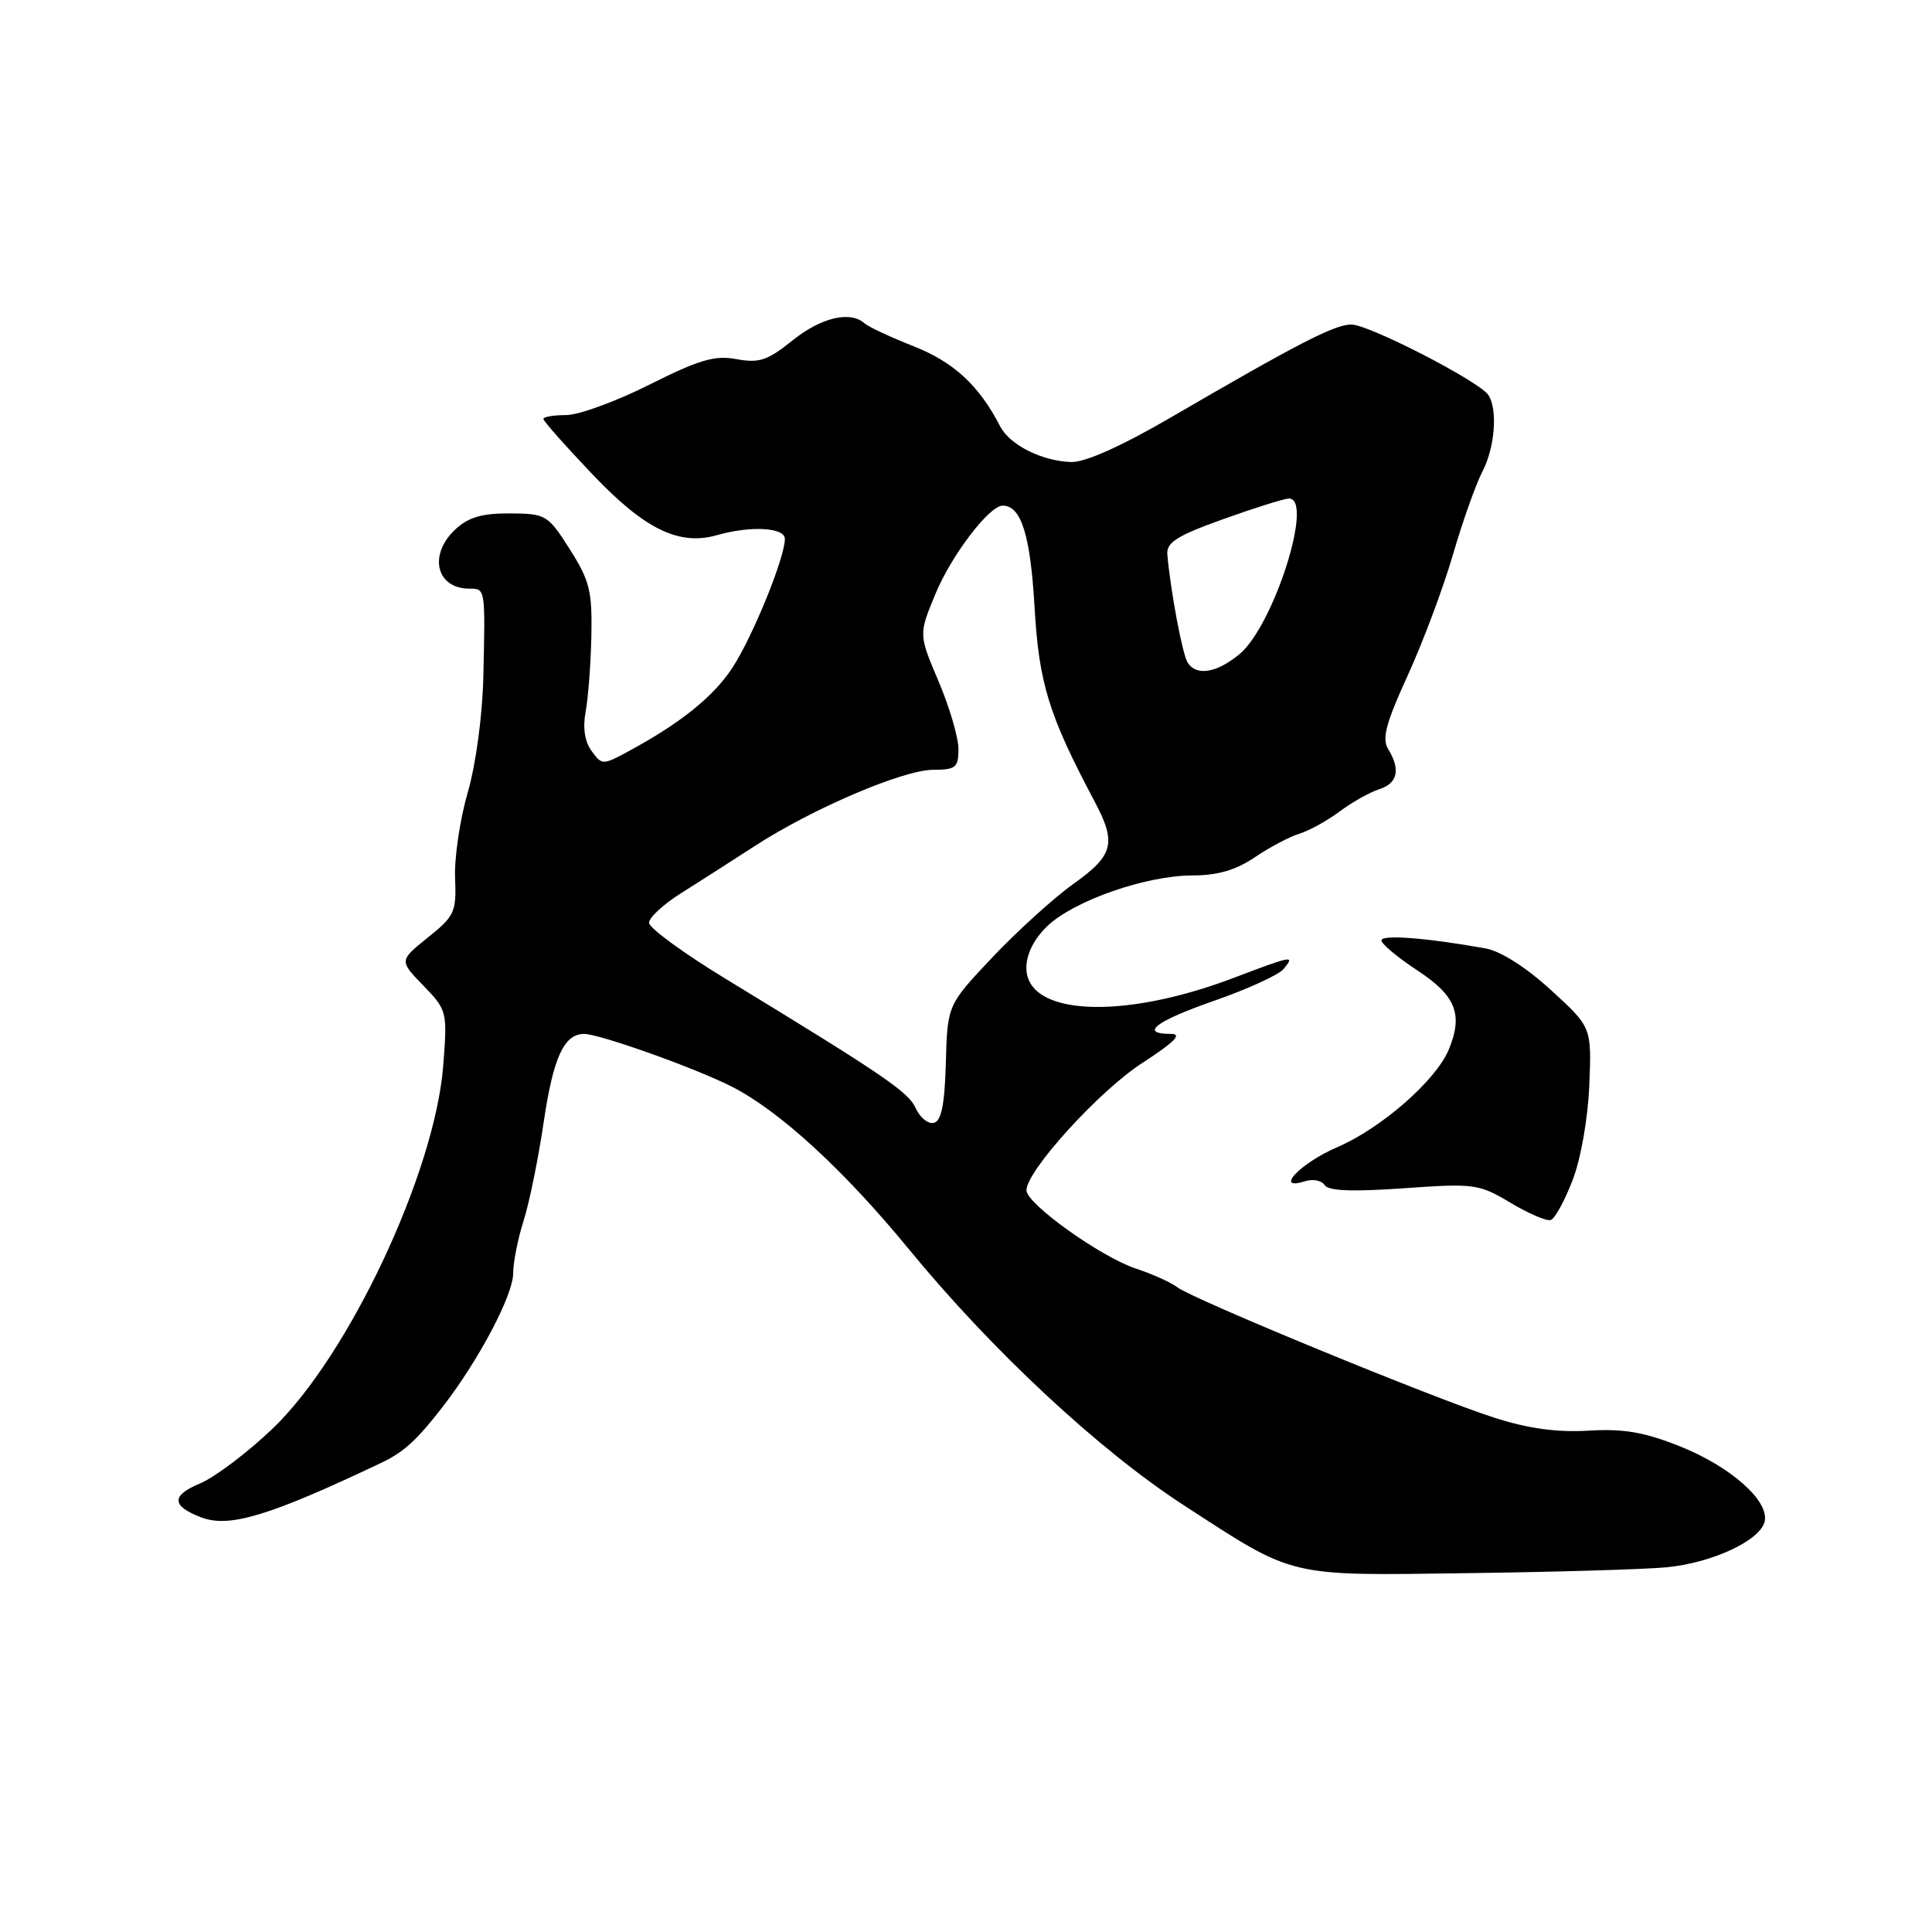 <?xml version="1.0" encoding="UTF-8" standalone="no"?>
<!DOCTYPE svg PUBLIC "-//W3C//DTD SVG 1.1//EN" "http://www.w3.org/Graphics/SVG/1.1/DTD/svg11.dtd" >
<svg xmlns="http://www.w3.org/2000/svg" xmlns:xlink="http://www.w3.org/1999/xlink" version="1.1" viewBox="0 0 256 256">
 <g >
 <path fill="currentColor"
d=" M 220.75 207.68 C 226.86 207.12 233.35 204.08 233.84 201.55 C 234.38 198.81 229.30 194.33 222.61 191.65 C 217.88 189.76 215.13 189.29 210.50 189.57 C 206.34 189.82 202.51 189.30 198.00 187.85 C 190.00 185.30 158.06 172.15 156.00 170.57 C 155.18 169.93 152.70 168.82 150.50 168.09 C 145.85 166.55 136.00 159.50 136.01 157.72 C 136.02 155.13 145.68 144.51 151.36 140.85 C 155.63 138.08 156.70 137.00 155.16 137.00 C 150.90 137.00 153.14 135.30 160.96 132.58 C 165.34 131.05 169.44 129.17 170.08 128.40 C 171.63 126.53 171.33 126.59 163.37 129.61 C 148.62 135.20 136.00 134.57 136.00 128.24 C 136.00 126.41 137.01 124.41 138.78 122.71 C 142.30 119.34 151.88 116.00 158.02 116.00 C 161.33 116.00 163.76 115.29 166.26 113.60 C 168.20 112.28 170.85 110.88 172.15 110.48 C 173.44 110.09 175.85 108.76 177.50 107.53 C 179.15 106.30 181.51 104.97 182.75 104.58 C 185.20 103.80 185.61 101.96 183.93 99.24 C 183.09 97.88 183.66 95.76 186.53 89.50 C 188.54 85.10 191.24 77.90 192.52 73.50 C 193.80 69.10 195.56 64.15 196.42 62.50 C 198.07 59.34 198.48 54.29 197.23 52.36 C 196.08 50.56 181.39 43.00 179.06 43.00 C 176.85 43.00 171.98 45.51 155.18 55.29 C 148.62 59.11 143.80 61.27 141.95 61.22 C 138.08 61.11 133.80 58.96 132.53 56.50 C 129.75 51.10 126.40 47.99 121.10 45.90 C 118.02 44.68 115.07 43.31 114.55 42.84 C 112.65 41.15 108.79 42.07 105.00 45.12 C 101.71 47.77 100.58 48.14 97.61 47.59 C 94.72 47.05 92.67 47.65 86.07 50.96 C 81.66 53.18 76.68 55.00 75.02 55.00 C 73.36 55.00 72.00 55.23 72.00 55.51 C 72.00 55.79 74.95 59.12 78.55 62.90 C 85.43 70.13 89.97 72.35 95.00 70.91 C 99.48 69.63 104.00 69.89 104.00 71.41 C 104.00 73.89 99.74 84.36 97.06 88.46 C 94.54 92.32 90.16 95.84 83.22 99.58 C 79.87 101.39 79.76 101.39 78.39 99.51 C 77.48 98.28 77.20 96.43 77.60 94.30 C 77.94 92.49 78.28 87.97 78.36 84.25 C 78.48 78.33 78.13 76.92 75.50 72.78 C 72.59 68.21 72.35 68.06 67.56 68.03 C 63.84 68.01 62.06 68.54 60.31 70.17 C 56.73 73.54 57.81 78.00 62.20 78.00 C 64.32 78.00 64.31 77.93 64.05 89.50 C 63.94 94.74 63.07 101.22 61.98 105.00 C 60.94 108.58 60.19 113.68 60.30 116.34 C 60.49 120.84 60.24 121.39 56.69 124.23 C 52.89 127.29 52.89 127.29 56.09 130.59 C 59.24 133.85 59.29 134.02 58.73 141.20 C 57.63 155.36 46.18 179.71 36.09 189.33 C 32.78 192.49 28.46 195.74 26.50 196.57 C 22.65 198.17 22.71 199.56 26.69 201.07 C 30.39 202.48 35.77 200.84 50.50 193.84 C 53.51 192.41 55.19 190.88 58.61 186.47 C 63.43 180.26 68.00 171.61 68.00 168.70 C 68.00 167.26 68.62 164.14 69.37 161.78 C 70.13 159.43 71.33 153.51 72.05 148.64 C 73.31 140.11 74.74 137.00 77.40 137.00 C 79.45 137.00 92.20 141.55 97.00 144.00 C 103.32 147.23 111.83 155.04 120.41 165.50 C 131.42 178.93 145.64 192.18 156.87 199.46 C 171.72 209.10 170.38 208.78 194.50 208.45 C 206.05 208.30 217.86 207.95 220.75 207.68 Z  M 208.36 156.42 C 209.47 153.58 210.40 148.25 210.59 143.81 C 210.90 136.11 210.90 136.11 205.50 131.18 C 202.20 128.16 198.82 126.01 196.80 125.66 C 188.89 124.25 183.00 123.81 183.05 124.62 C 183.08 125.10 185.22 126.89 187.80 128.58 C 192.92 131.94 193.90 134.41 191.97 139.07 C 190.27 143.17 183.05 149.49 177.17 152.02 C 172.27 154.13 168.77 157.84 172.92 156.52 C 173.97 156.19 175.14 156.42 175.52 157.03 C 176.00 157.81 179.20 157.93 186.00 157.45 C 195.38 156.79 195.96 156.87 200.14 159.37 C 202.54 160.80 204.94 161.84 205.48 161.66 C 206.02 161.49 207.32 159.13 208.36 156.42 Z  M 121.35 146.86 C 120.38 144.69 117.16 142.50 96.25 129.76 C 90.61 126.33 86.00 122.96 86.00 122.27 C 86.00 121.59 87.91 119.82 90.25 118.35 C 92.59 116.88 96.97 114.07 100.00 112.11 C 107.66 107.14 119.69 102.00 123.67 102.00 C 126.64 102.00 127.00 101.70 127.00 99.25 C 127.00 97.74 125.82 93.71 124.37 90.29 C 121.73 84.08 121.73 84.08 123.91 78.79 C 126.02 73.64 131.07 67.00 132.86 67.00 C 135.31 67.00 136.53 70.88 137.08 80.40 C 137.67 90.58 138.95 94.72 145.04 106.20 C 147.97 111.72 147.56 113.32 142.25 117.11 C 139.64 118.97 134.81 123.35 131.52 126.83 C 125.54 133.16 125.54 133.16 125.33 140.83 C 125.17 146.42 124.73 148.58 123.72 148.79 C 122.96 148.95 121.90 148.08 121.35 146.86 Z  M 157.36 87.78 C 156.67 86.66 155.11 78.35 154.68 73.51 C 154.53 71.89 155.89 71.01 162.00 68.82 C 166.12 67.34 170.06 66.10 170.75 66.06 C 174.19 65.89 168.77 82.97 164.20 86.71 C 161.17 89.20 158.50 89.61 157.36 87.78 Z "/>
</g>
</svg>